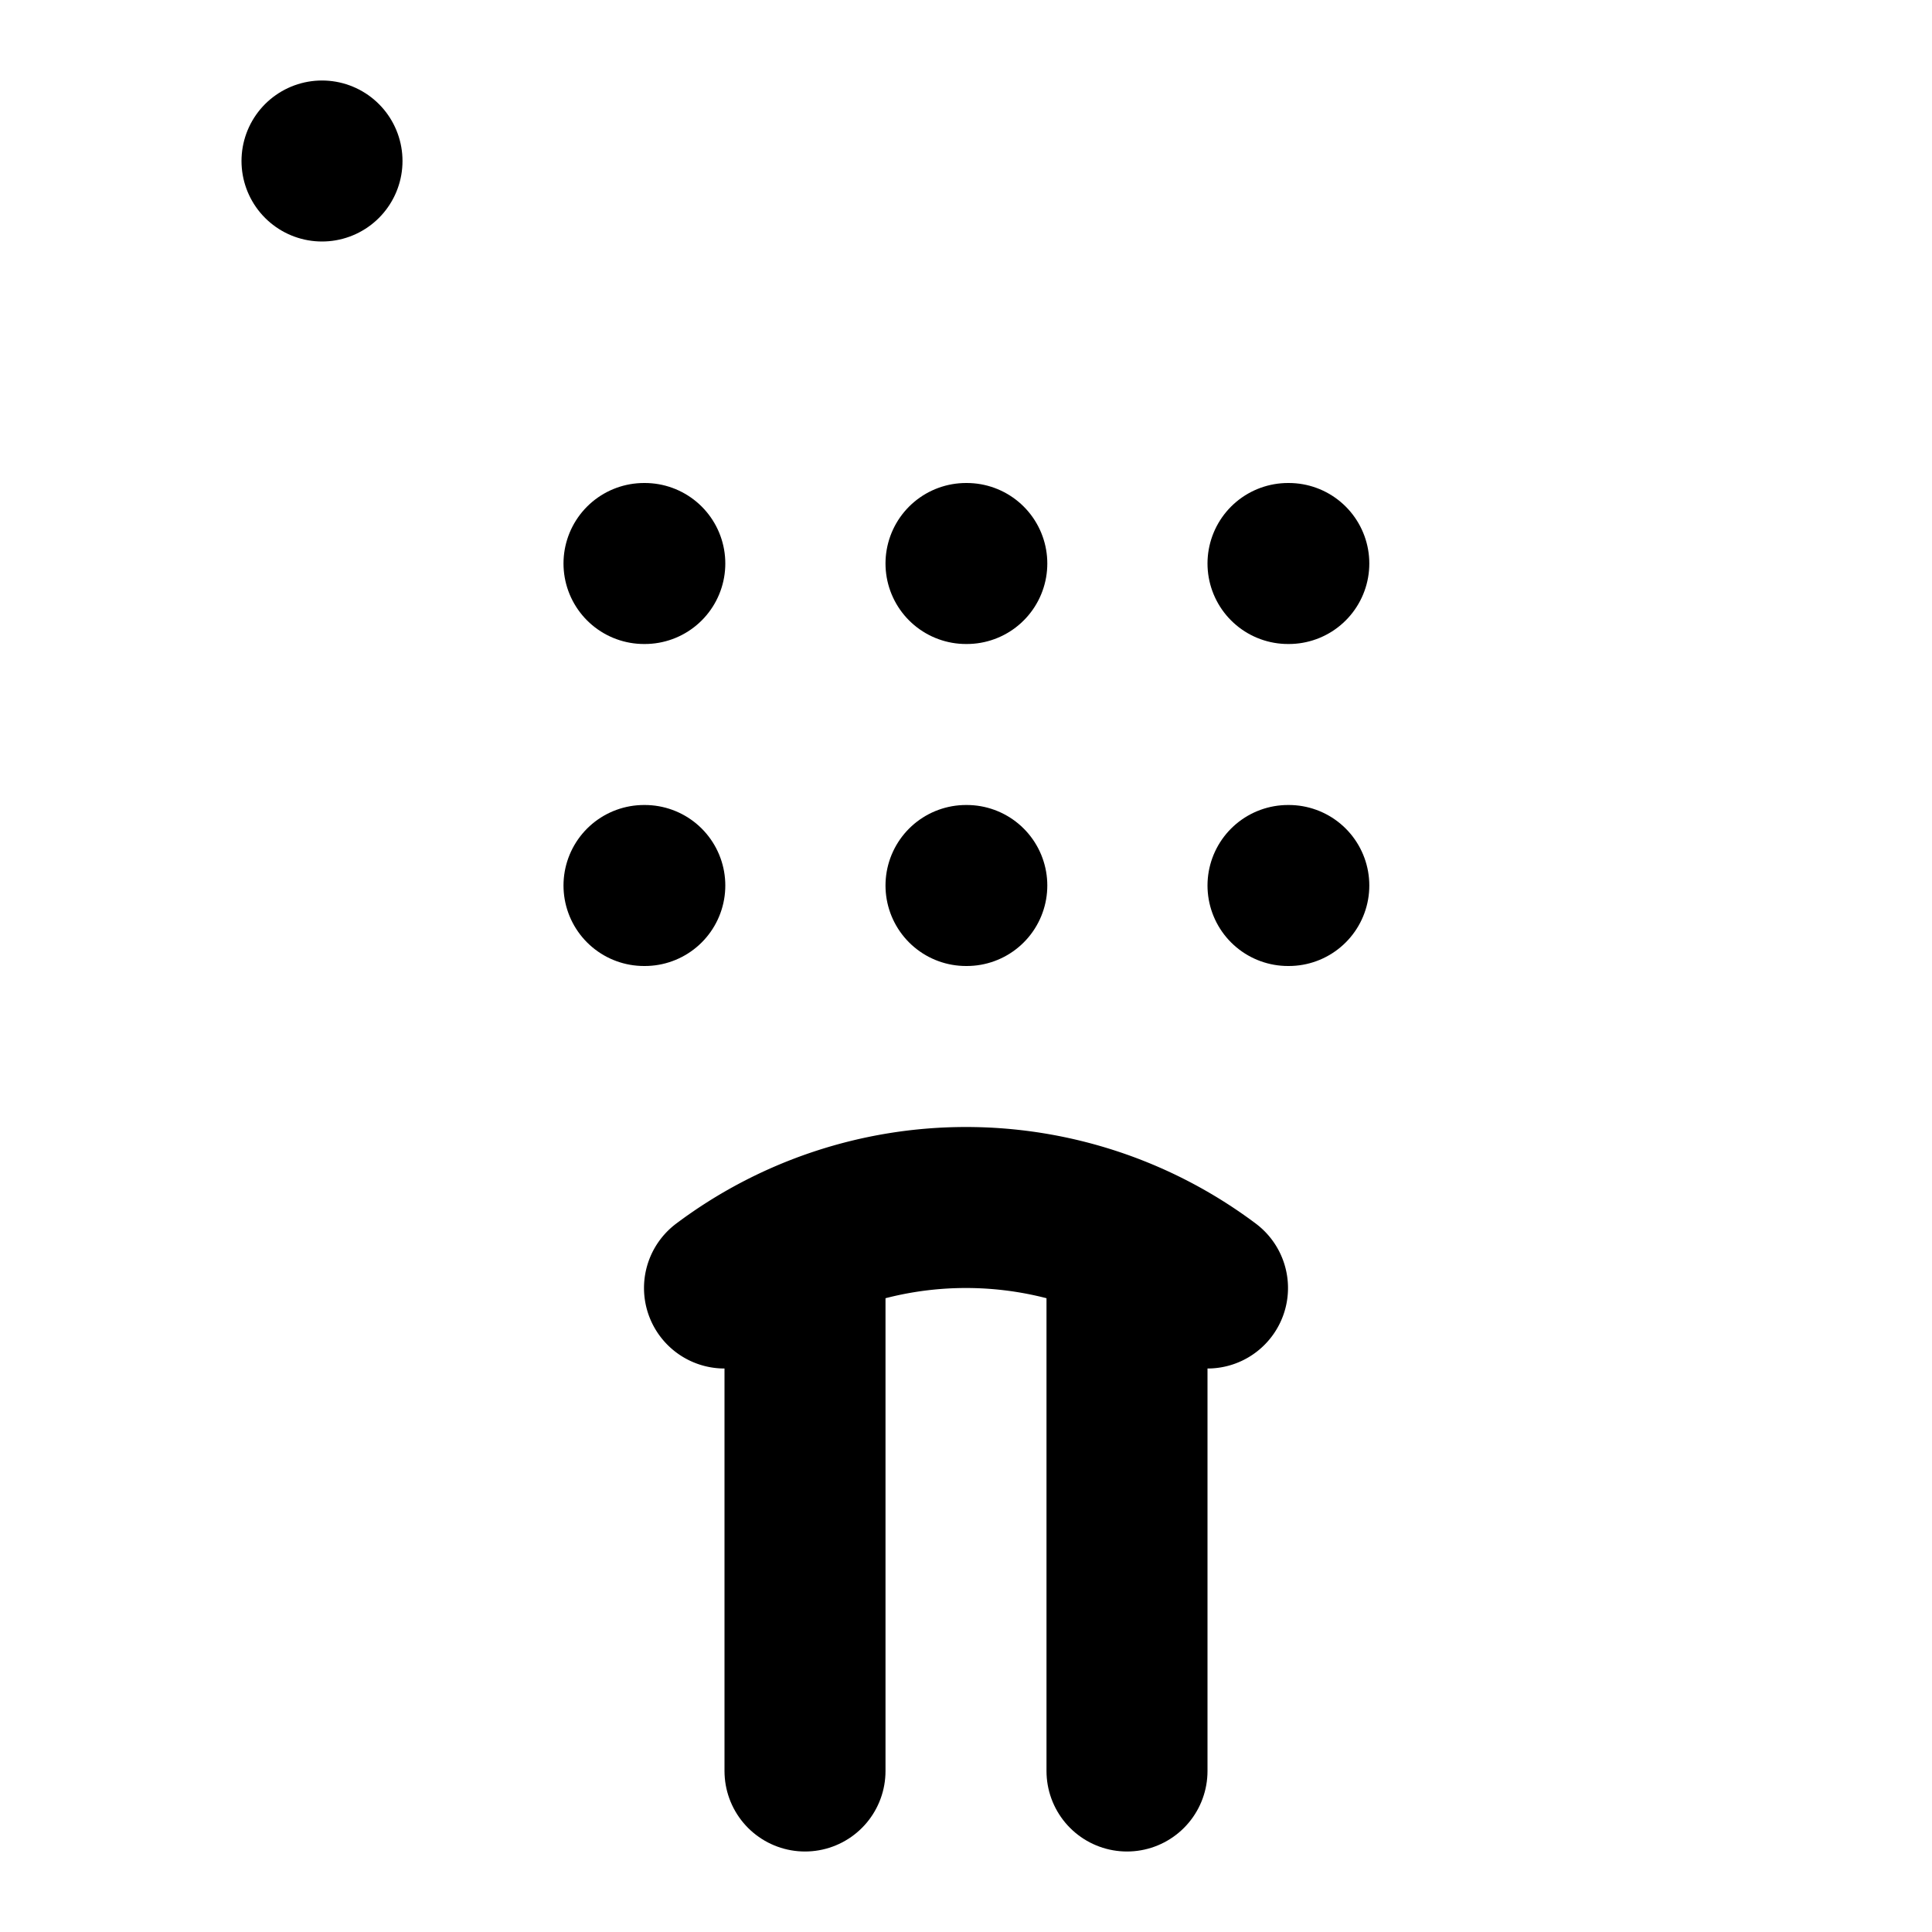 <svg xmlns="http://www.w3.org/2000/svg" viewBox="0 0 24 24" fill="none" stroke="currentColor" stroke-width="2" stroke-linecap="round" stroke-linejoin="round">
  <path d="M10 22v-6.57" />
  <path d="M12 11h.01" />
  <path d="M12 7h.01" />
  <path d="M14 15.43V22" />
  <path d="M15 16a5 5 0 0 0-6 0" />
  <path d="M16 11h.01" />
  <path d="M16 7h.01" />
  <path d="M8 11h.01" />
  <path d="M8 7h.01" />
  <rect x="4" y="2" rx="2" />
</svg>
